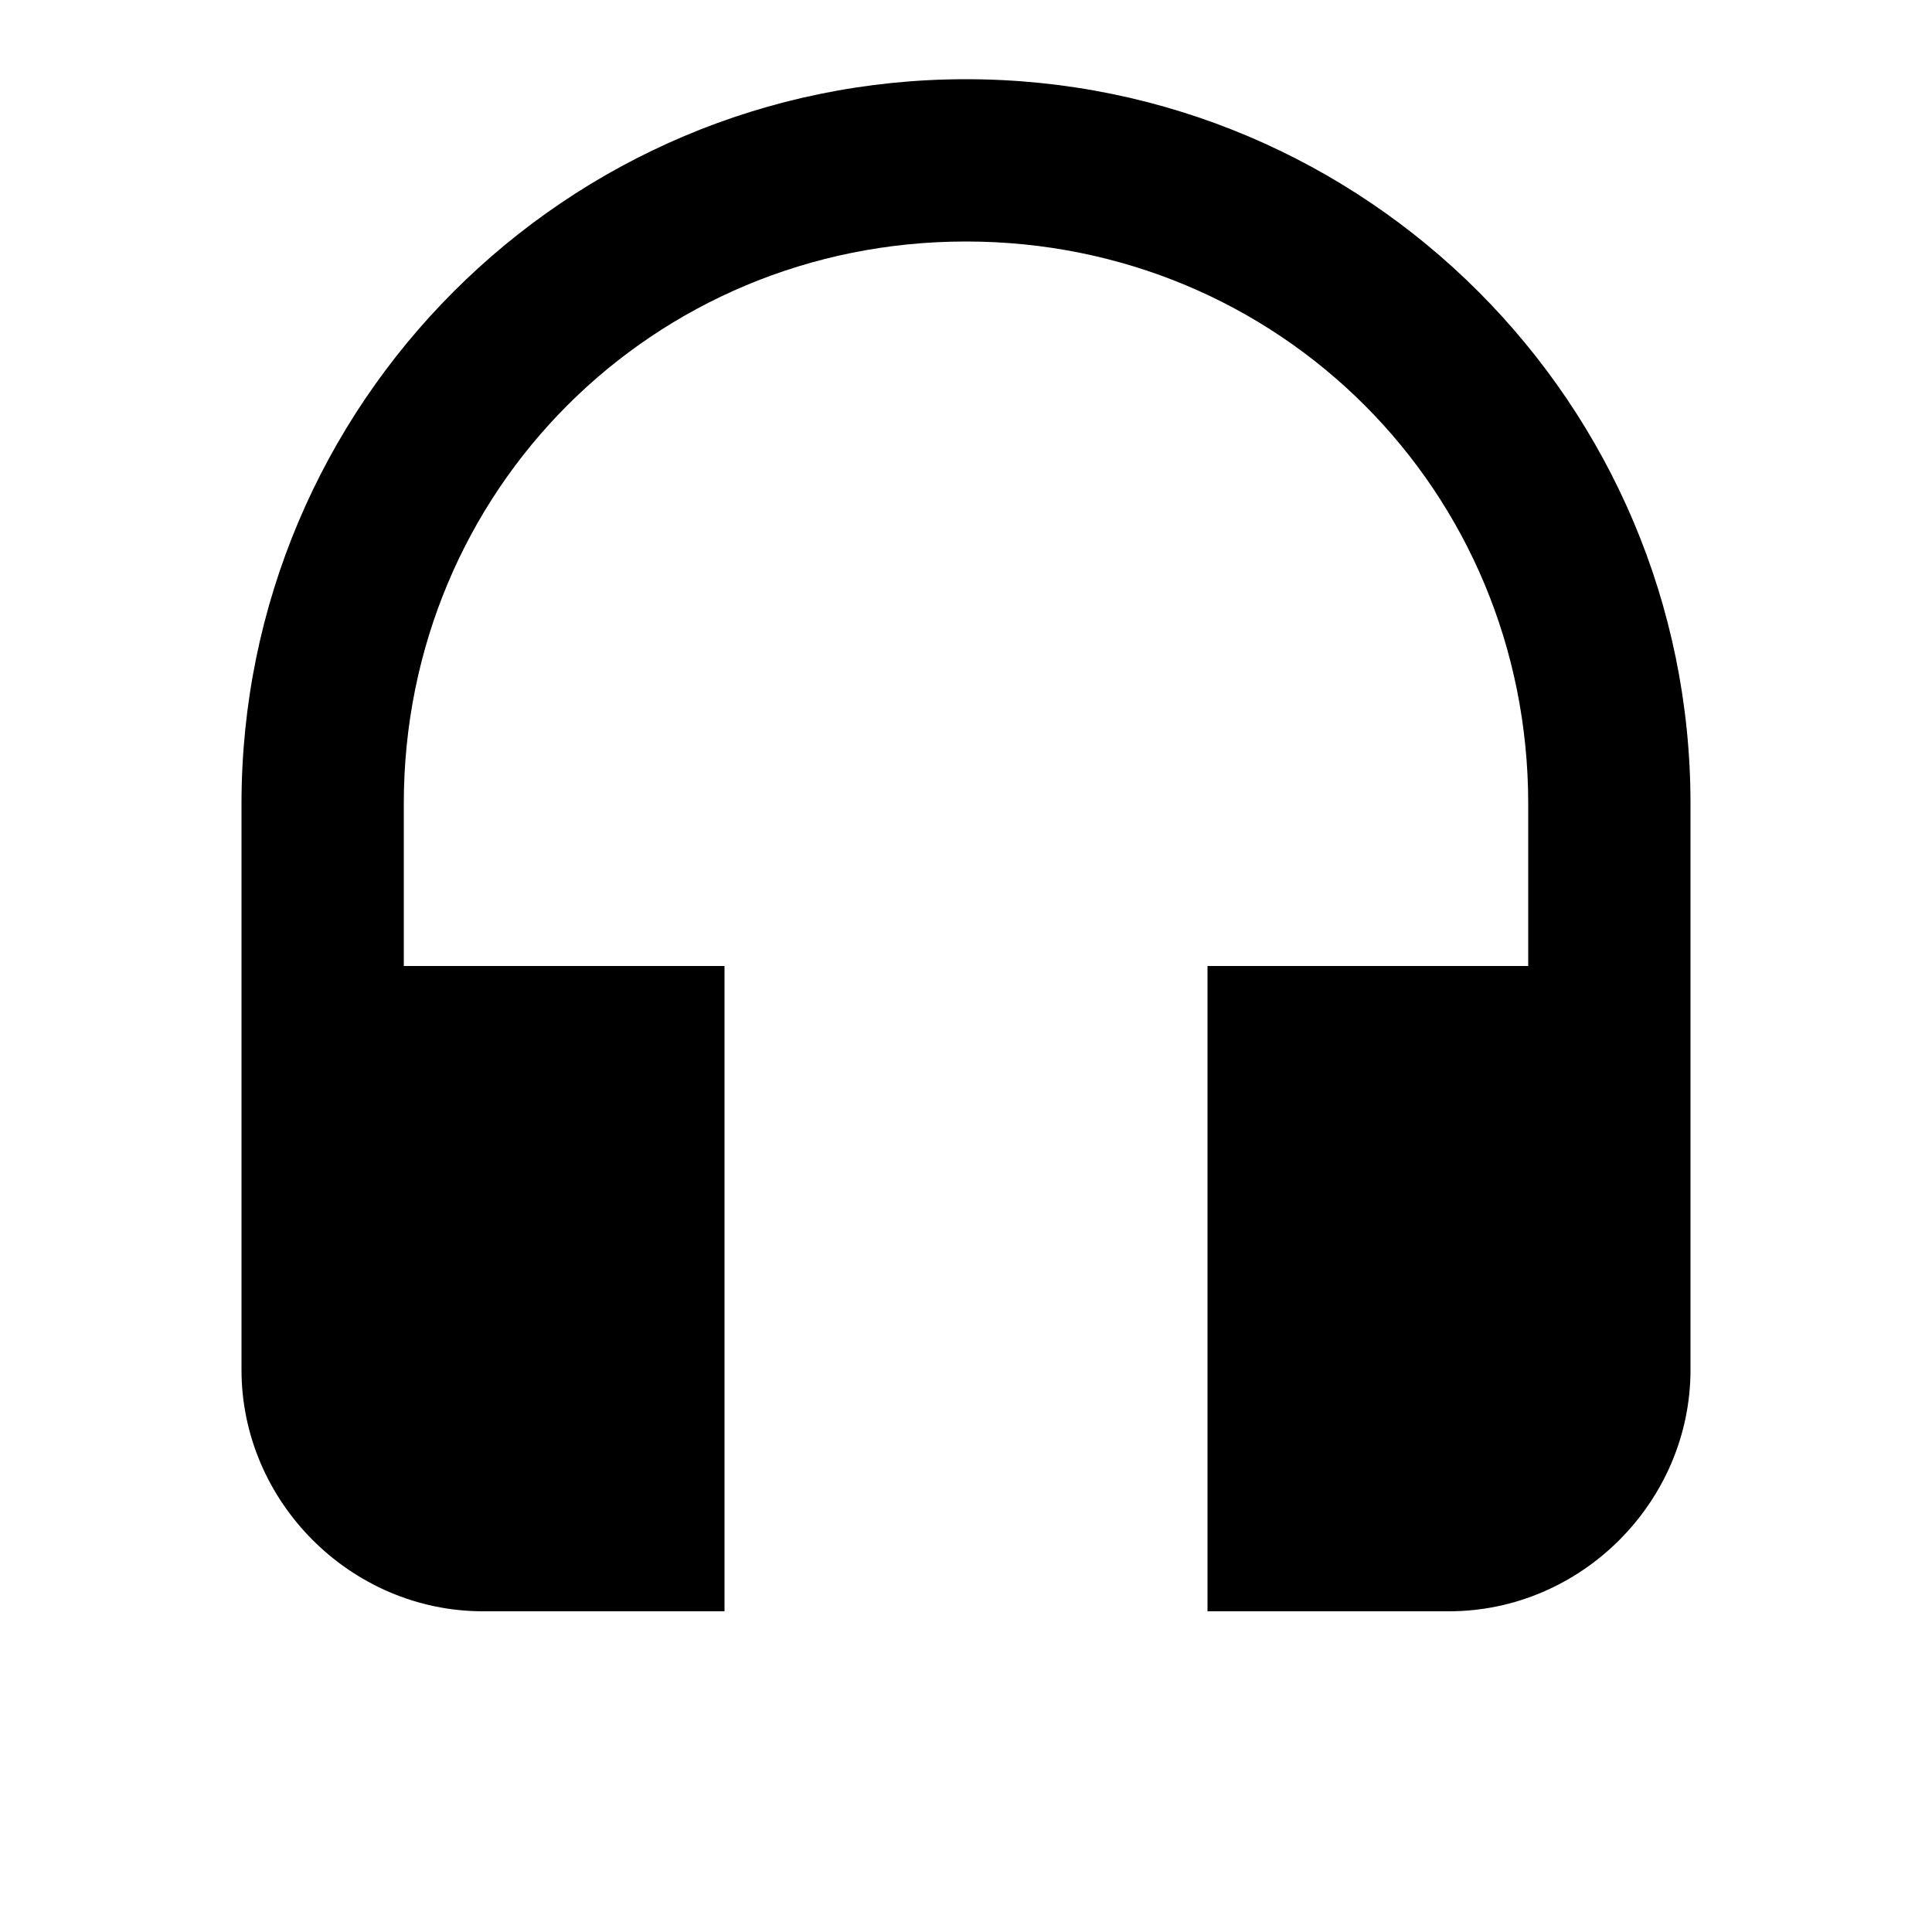 <?xml version="1.0" encoding="utf-8"?>
<!-- Generated by IcoMoon.io -->
<!DOCTYPE svg PUBLIC "-//W3C//DTD SVG 1.1//EN" "http://www.w3.org/Graphics/SVG/1.1/DTD/svg11.dtd">
<svg version="1.1" xmlns="http://www.w3.org/2000/svg" xmlns:xlink="http://www.w3.org/1999/xlink" width="16" height="16" viewBox="0 0 16 16">
<path d="M8 0.656c3.313 0 6 2.688 6 6v4.688c0 1.094-0.906 2-2 2h-2v-5.344h2.656v-1.344c0-2.594-2.063-4.656-4.656-4.656s-4.656 2.063-4.656 4.656v1.344h2.656v5.344h-2c-1.094 0-2-0.906-2-2v-4.688c0-3.313 2.688-6 6-6z"></path>
</svg>
